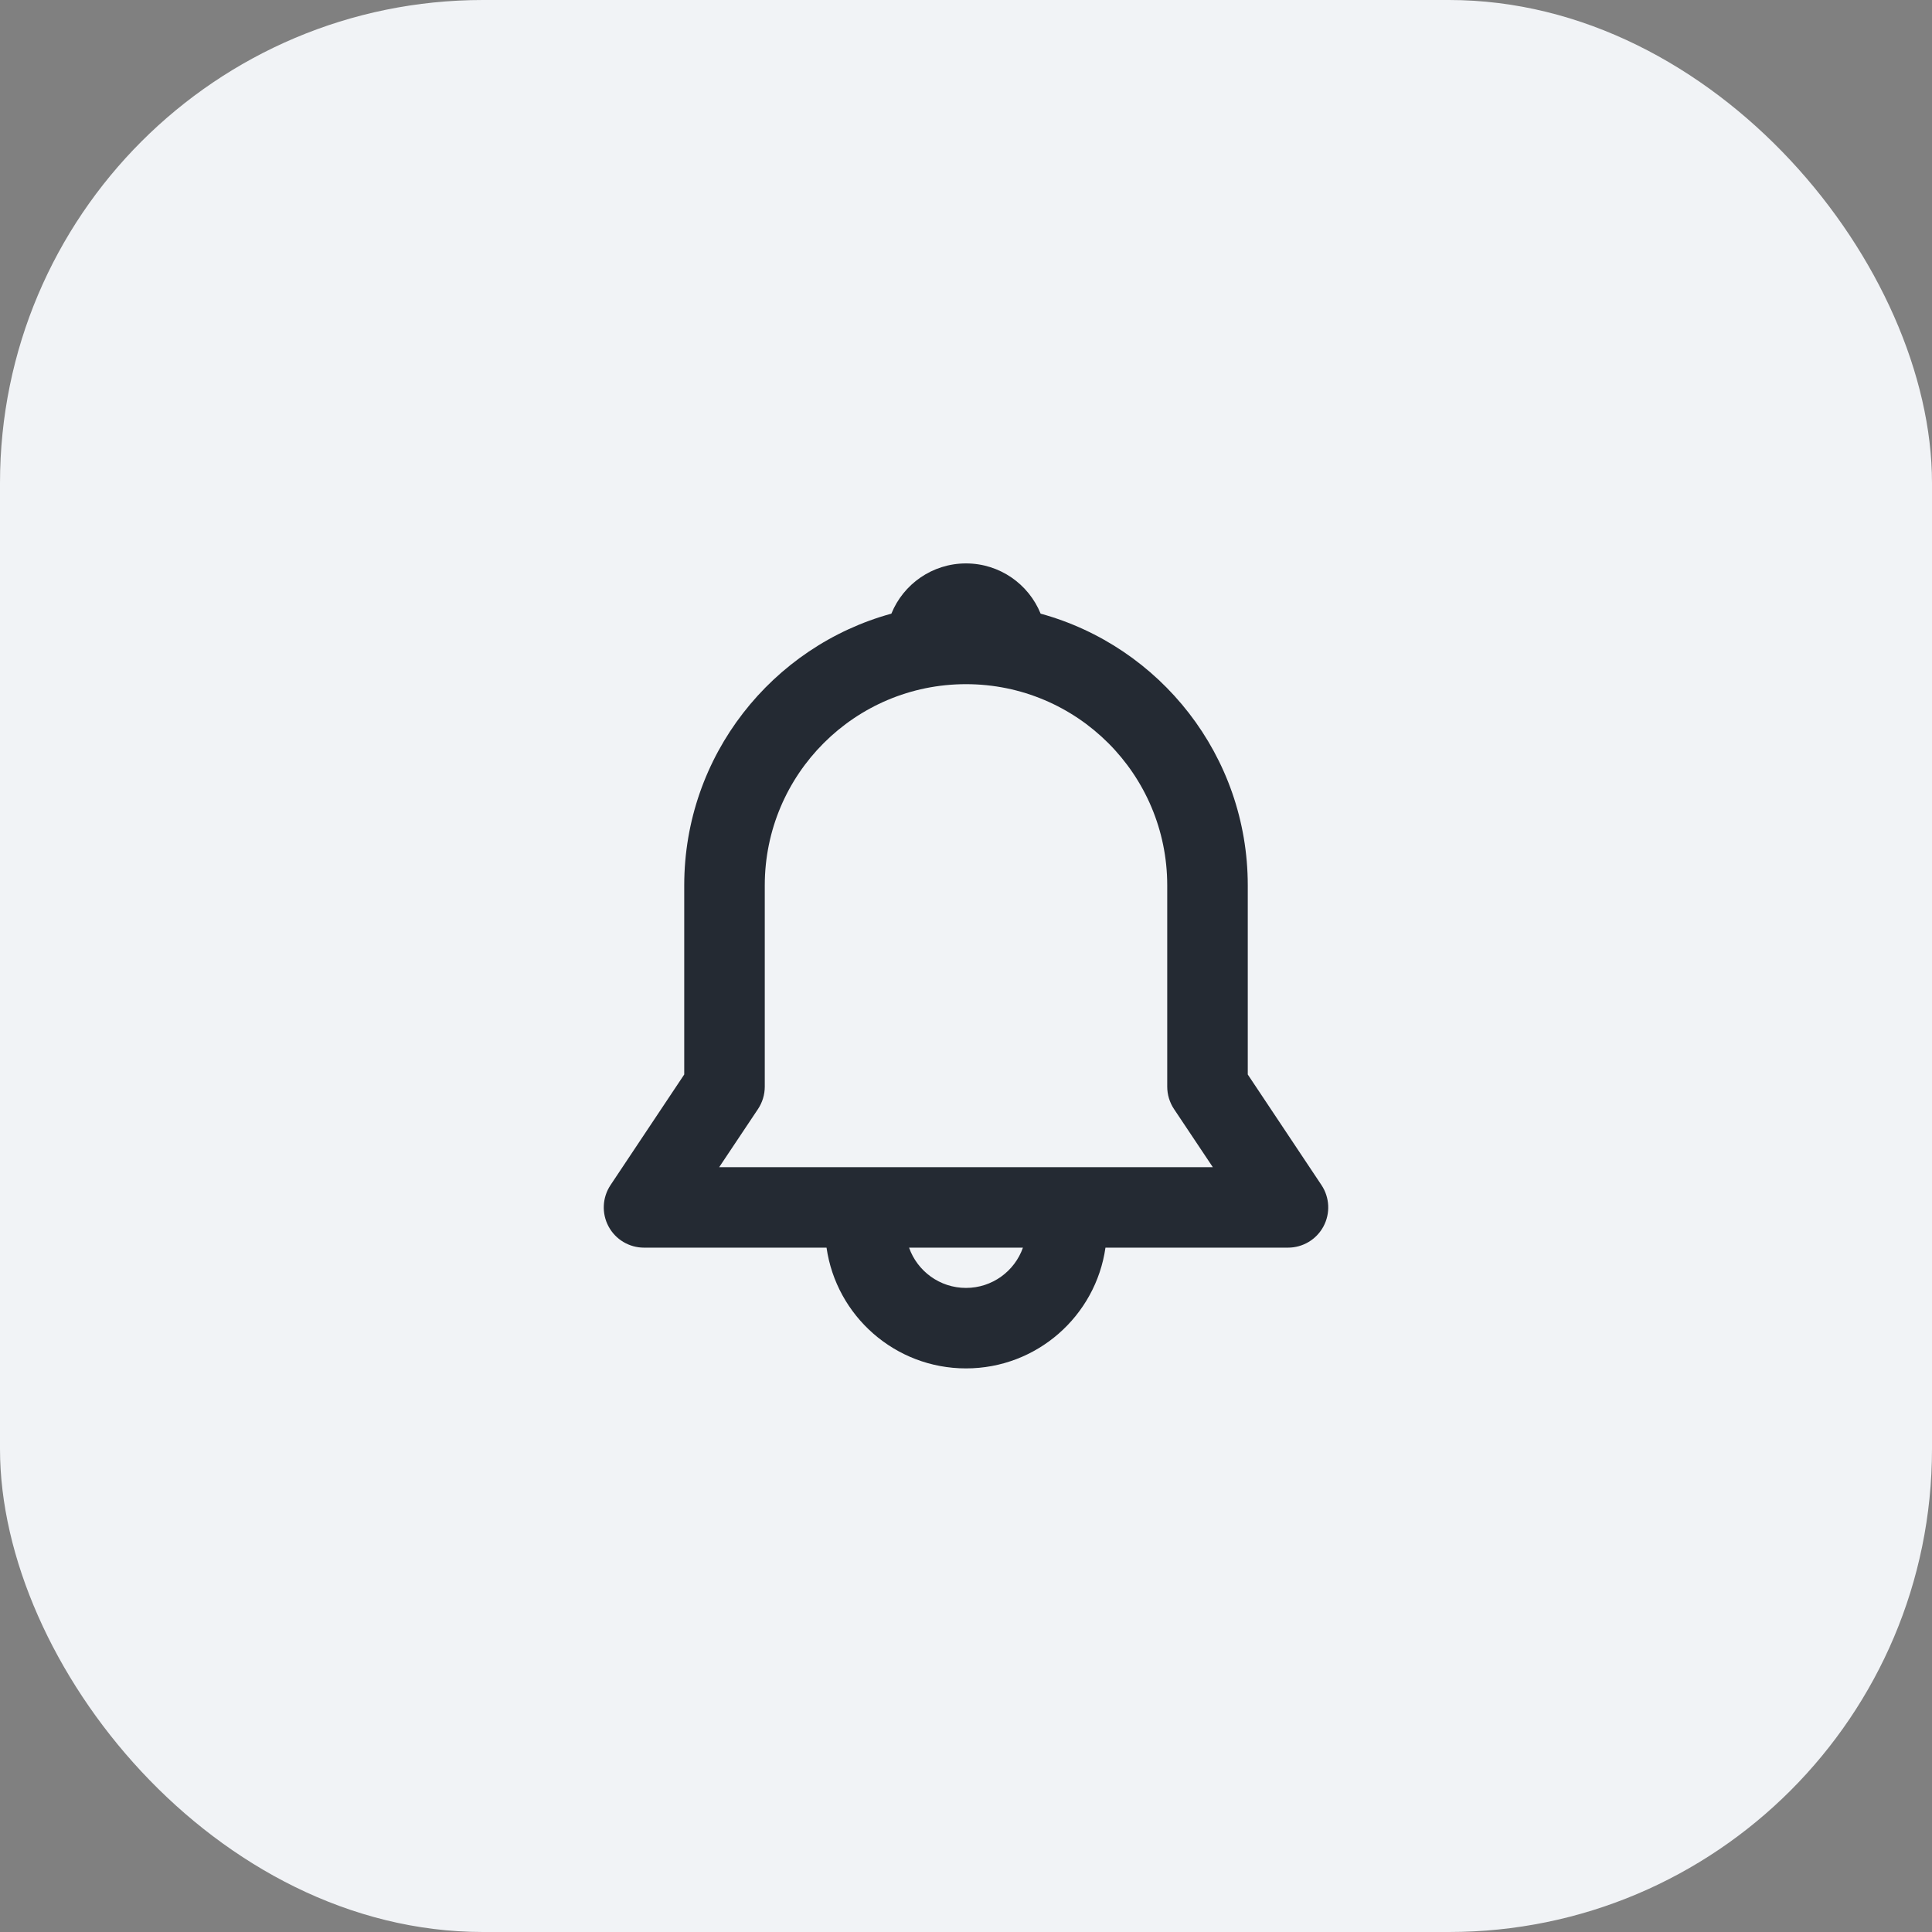 <svg width="32" height="32" viewBox="0 0 32 32" fill="none" xmlns="http://www.w3.org/2000/svg">
<rect x="0" y="0" width="32" height="32" fill="#808080" stroke="none"/>
<rect width="32" height="32" rx="8" fill="#F1F3F6"/>
<path d="M14.764 10.164C14.962 9.676 15.441 9.332 16 9.332C16.559 9.332 17.038 9.676 17.236 10.164C19.213 10.706 20.667 12.516 20.667 14.665V17.797L21.888 19.629C22.024 19.834 22.037 20.096 21.921 20.313C21.805 20.53 21.579 20.665 21.333 20.665H18.31C18.148 21.796 17.175 22.665 16 22.665C14.825 22.665 13.852 21.796 13.69 20.665H10.667C10.421 20.665 10.195 20.53 10.079 20.313C9.963 20.096 9.976 19.834 10.112 19.629L11.333 17.797V14.665C11.333 12.516 12.787 10.706 14.764 10.164ZM15.057 20.665C15.194 21.054 15.565 21.332 16 21.332C16.435 21.332 16.806 21.054 16.943 20.665H15.057ZM16 11.332C14.159 11.332 12.667 12.824 12.667 14.665V17.999C12.667 18.13 12.628 18.259 12.555 18.369L11.912 19.332H20.088L19.445 18.369C19.372 18.259 19.333 18.13 19.333 17.999V14.665C19.333 12.824 17.841 11.332 16 11.332Z" fill="#242A33"/>
</svg>
